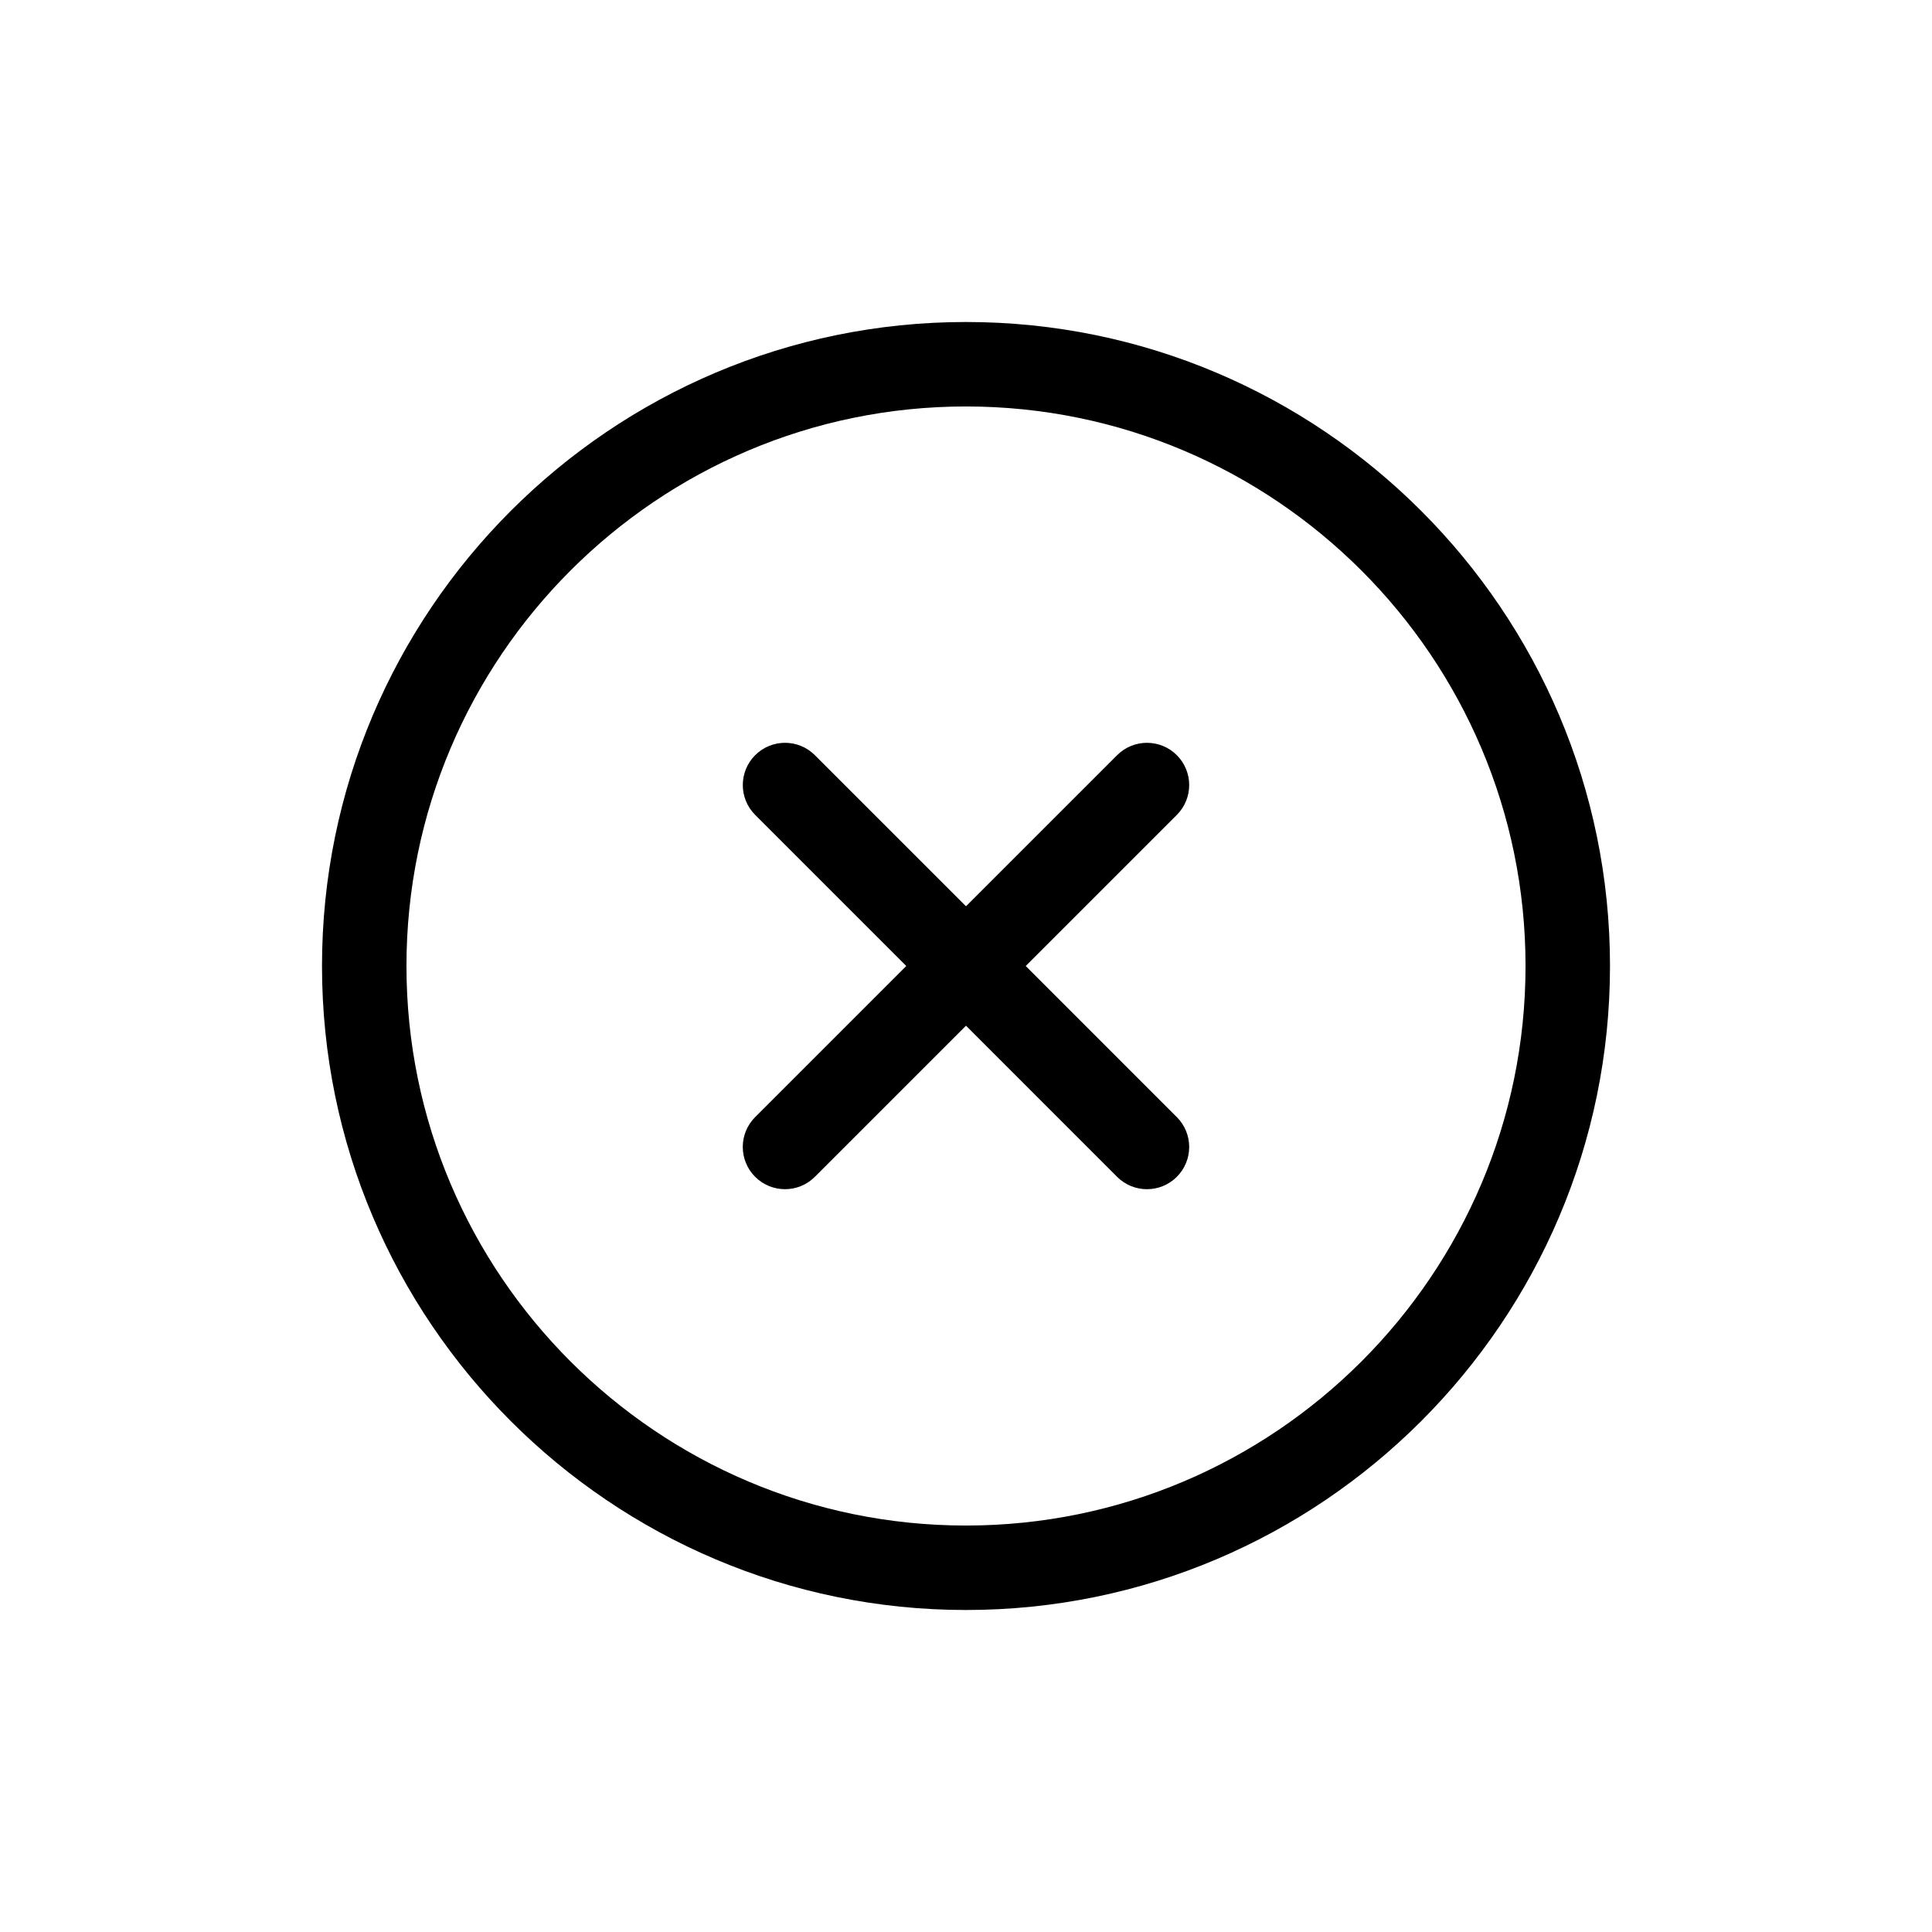 <?xml version="1.0" encoding="utf-8"?>
<!-- Generator: Adobe Illustrator 15.0.0, SVG Export Plug-In . SVG Version: 6.00 Build 0)  -->
<!DOCTYPE svg PUBLIC "-//W3C//DTD SVG 1.1//EN" "http://www.w3.org/Graphics/SVG/1.1/DTD/svg11.dtd">
<svg version="1.1" id="Capa_1" xmlns="http://www.w3.org/2000/svg" xmlns:xlink="http://www.w3.org/1999/xlink" x="0px" y="0px"
	 width="600px" height="600px" viewBox="0 0 600 600" enable-background="new 0 0 600 600" xml:space="preserve">
<g>
	<path d="M299.992,100C189.717,100,100,189.72,100,300c0,110.28,89.717,200,199.992,200C410.273,500,500,410.28,500,300
		C500,189.72,410.273,100,299.992,100z M299.992,473.77c-95.814,0-173.762-77.953-173.762-173.77s77.947-173.769,173.762-173.769
		c95.822,0,173.777,77.953,173.777,173.769S395.814,473.77,299.992,473.77z"/>
	<path d="M365.473,234.529c-5.123-5.123-13.422-5.123-18.545,0L300,281.454l-46.928-46.925c-5.123-5.123-13.424-5.123-18.547,0
		c-5.123,5.12-5.123,13.426,0,18.546L281.447,300l-46.928,46.926c-5.123,5.119-5.123,13.422,0,18.546
		c2.561,2.562,5.918,3.843,9.273,3.843s6.711-1.281,9.271-3.843L300,318.543l46.928,46.932c2.561,2.562,5.916,3.842,9.271,3.842
		s6.711-1.28,9.273-3.842c5.123-5.12,5.123-13.426,0-18.546L318.545,300l46.928-46.925
		C370.596,247.955,370.596,239.652,365.473,234.529z"/>
</g>
</svg>
